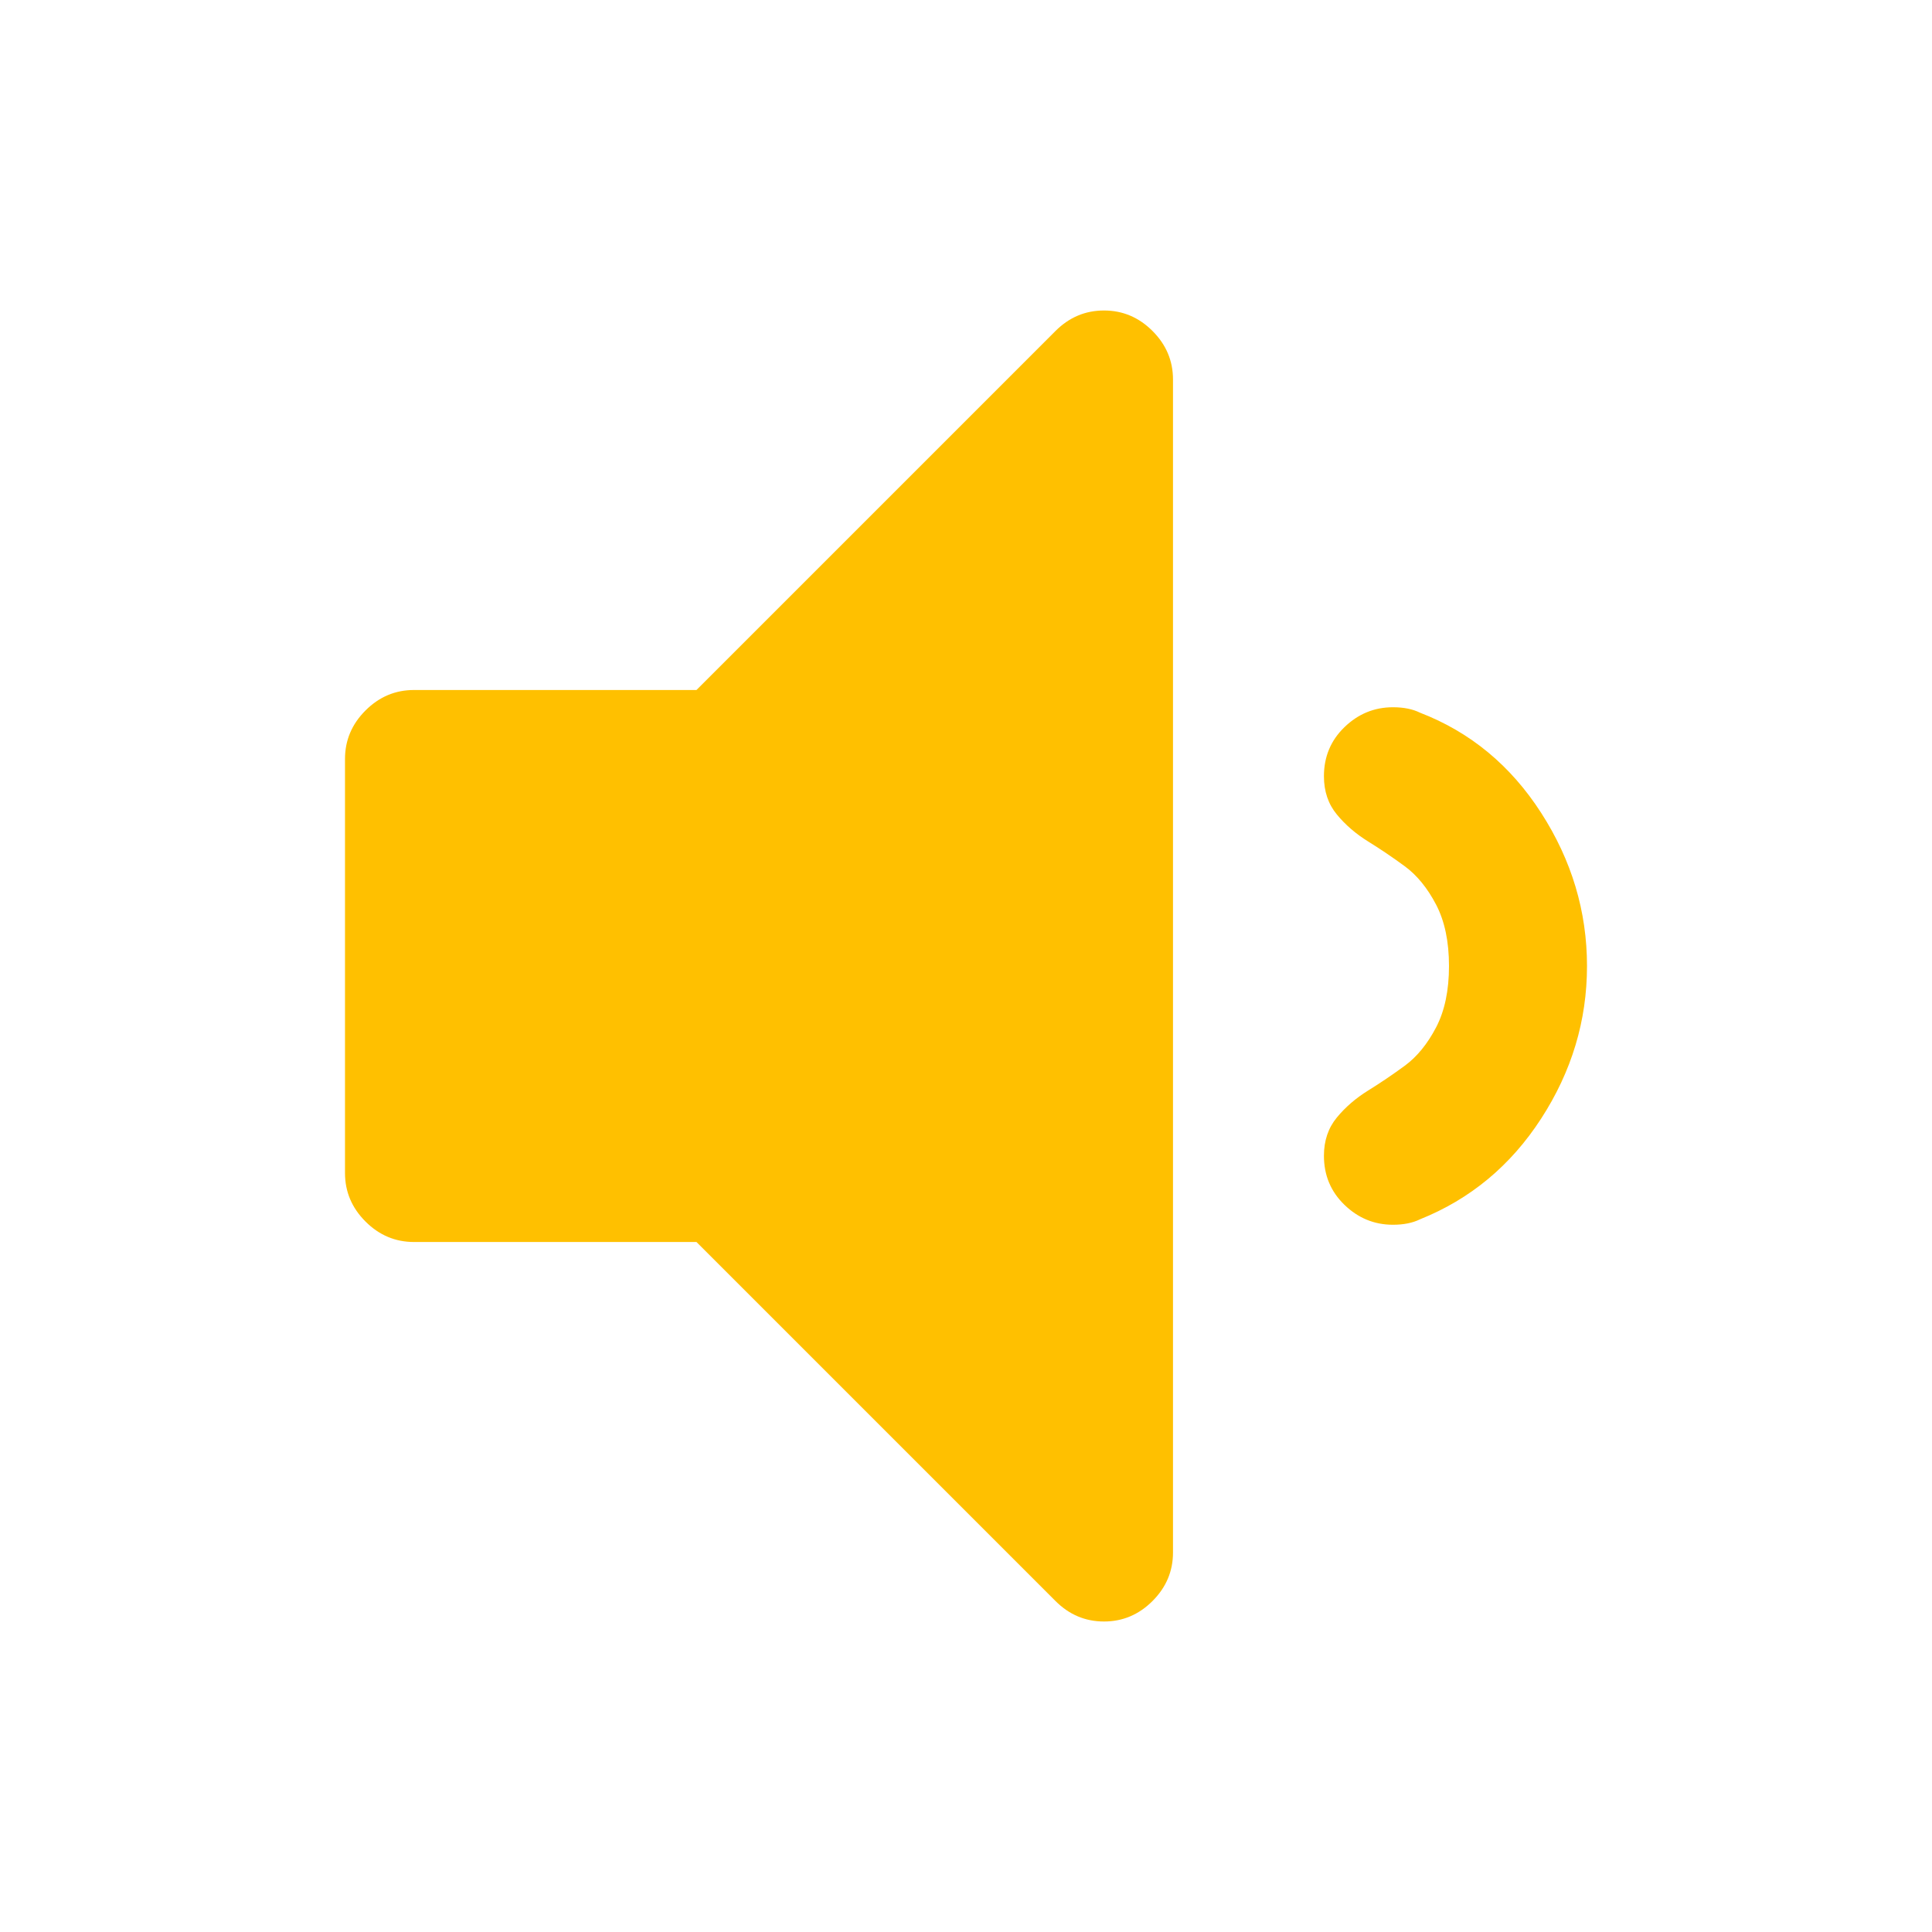 <?xml version="1.0" encoding="utf-8"?>
<!-- Generator: Adobe Illustrator 21.1.0, SVG Export Plug-In . SVG Version: 6.00 Build 0)  -->
<svg version="1.1" id="Layer_1" xmlns="http://www.w3.org/2000/svg" xmlns:xlink="http://www.w3.org/1999/xlink" x="0px" y="0px"
	 viewBox="0 0 1792 1792" style="enable-background:new 0 0 1792 1792;" xml:space="preserve">
<style type="text/css">
	.st0{fill:#FFC000;}
</style>
<path class="st0" d="M1088,352v1088c0,17.3-6.3,32.3-19,45s-27.7,19-45,19c-17.3,0-32.3-6.3-45-19l-333-333H384
	c-17.3,0-32.3-6.3-45-19s-19-27.7-19-45V704c0-17.3,6.3-32.3,19-45s27.7-19,45-19h262l333-333c12.7-12.7,27.7-19,45-19
	c17.3,0,32.3,6.3,45,19S1088,334.7,1088,352z M1472,896c0,50.7-14.2,97.8-42.5,141.5c-28.3,43.7-65.8,74.8-112.5,93.5
	c-6.7,3.3-15,5-25,5c-17.3,0-32.3-6.2-45-18.5s-19-27.5-19-45.5c0-14,4-25.8,12-35.5s17.7-18,29-25s22.7-14.7,34-23s21-20.2,29-35.5
	s12-34.3,12-57s-4-41.7-12-57s-17.7-27.2-29-35.5s-22.7-16-34-23s-21-15.3-29-25s-12-21.5-12-35.5c0-18,6.3-33.2,19-45.5
	s27.7-18.5,45-18.5c10,0,18.3,1.7,25,5c46.7,18,84.2,49,112.5,93S1472,845.3,1472,896z"/>
</svg>
